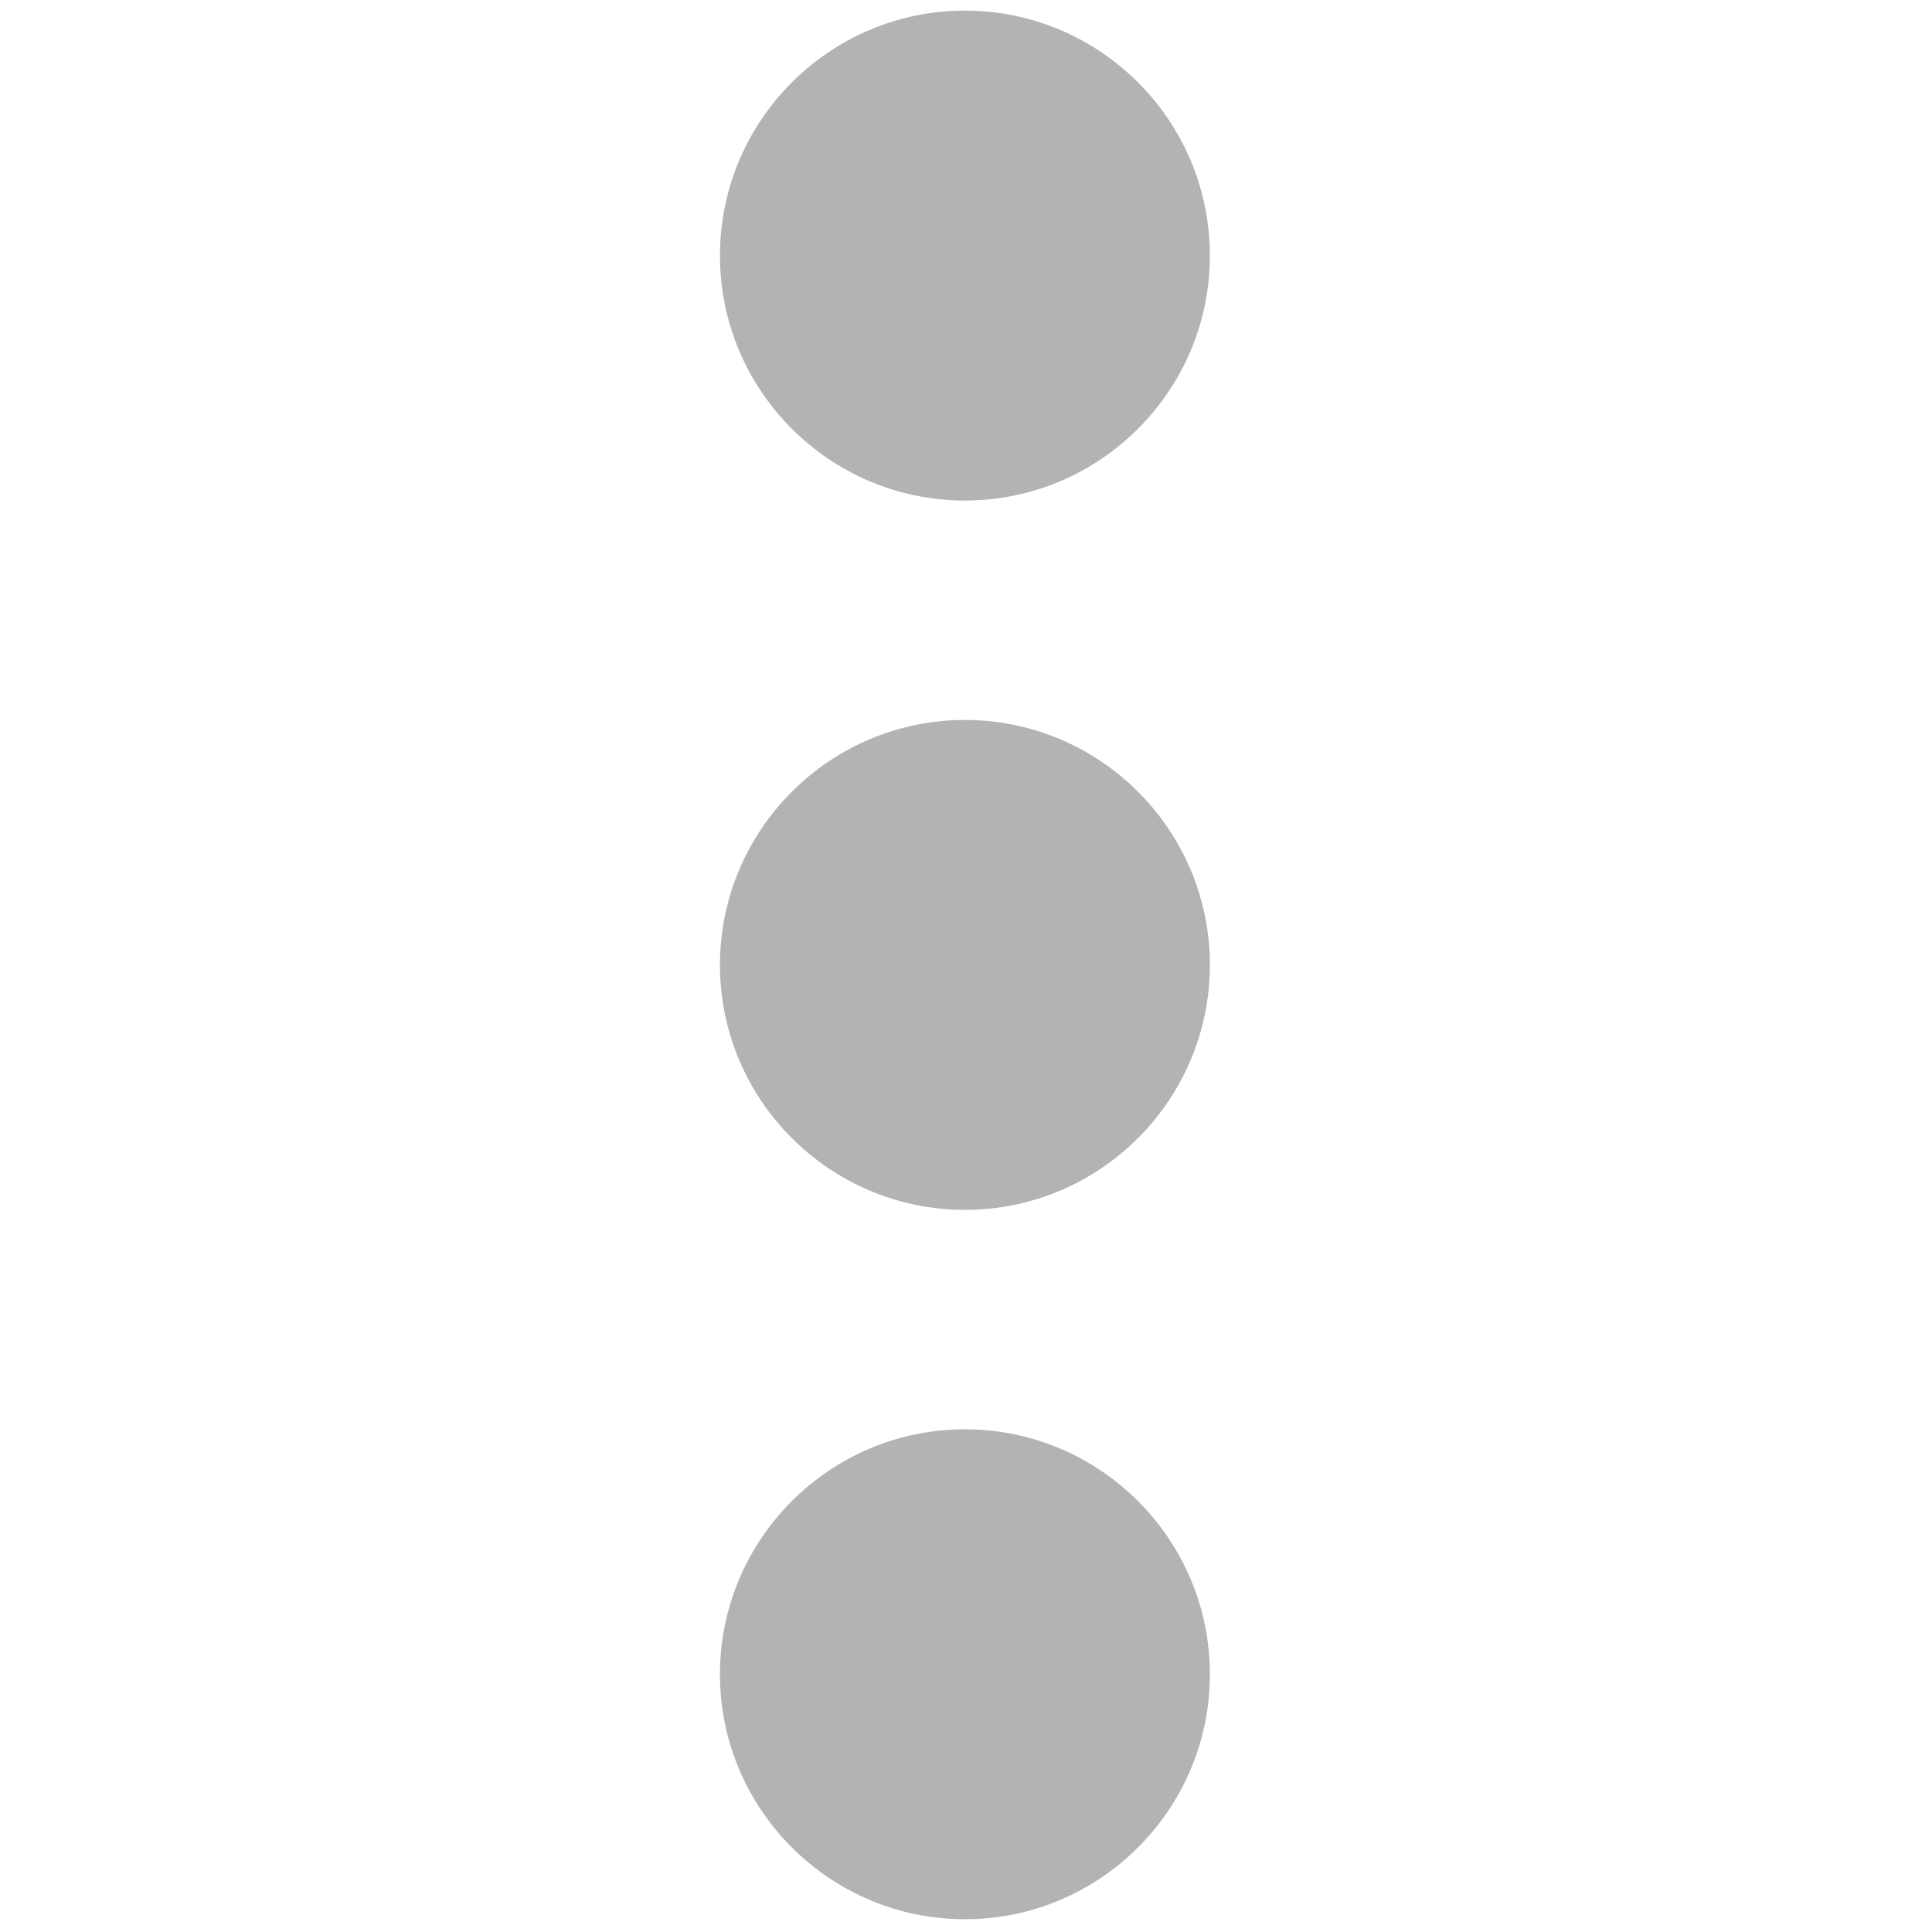 <?xml version="1.0" encoding="UTF-8" standalone="no"?>
<svg
   version="1.1"
   width="256"
   height="256"
   viewBox="0 0 256 256"
   xml:space="preserve"
   id="svg19"
   sodipodi:docname="more-7660 (1)-1.svg"
   inkscape:version="1.2.1 (9c6d41e, 2022-07-14)"
   xmlns:inkscape="http://www.inkscape.org/namespaces/inkscape"
   xmlns:sodipodi="http://sodipodi.sourceforge.net/DTD/sodipodi-0.dtd"
   xmlns="http://www.w3.org/2000/svg"
   xmlns:svg="http://www.w3.org/2000/svg"><sodipodi:namedview
   id="namedview21"
   pagecolor="#ffffff"
   bordercolor="#999999"
   borderopacity="1"
   inkscape:showpageshadow="0"
   inkscape:pageopacity="0"
   inkscape:pagecheckerboard="0"
   inkscape:deskcolor="#d1d1d1"
   showgrid="false"
   inkscape:zoom="0.921875"
   inkscape:cx="128.54237"
   inkscape:cy="128"
   inkscape:window-width="1309"
   inkscape:window-height="456"
   inkscape:window-x="0"
   inkscape:window-y="25"
   inkscape:window-maximized="0"
   inkscape:current-layer="svg19" />

<defs
   id="defs9">
</defs>
<g
   style="stroke:none;stroke-width:0;stroke-dasharray:none;stroke-linecap:butt;stroke-linejoin:miter;stroke-miterlimit:10;fill:#b3b3b3;fill-rule:nonzero;opacity:1"
   transform="translate(1.407 1.407) scale(2.81 2.81)"
   id="g17">
	<path
   d="M 56.551 45 c 0 6.369 -5.182 11.551 -11.551 11.551 S 33.449 51.369 33.449 45 S 38.631 33.449 45 33.449 S 56.551 38.631 56.551 45 z"
   style="stroke:none;stroke-width:1;stroke-dasharray:none;stroke-linecap:butt;stroke-linejoin:miter;stroke-miterlimit:10;fill:#b3b3b3;fill-rule:nonzero;opacity:1"
   transform=" matrix(1 0 0 1 0 0) "
   stroke-linecap="round"
   id="path11" />
	<path
   d="M 56.551 78.449 C 56.551 84.818 51.369 90 45 90 s -11.551 -5.182 -11.551 -11.551 c 0 -6.37 5.182 -11.551 11.551 -11.551 S 56.551 72.08 56.551 78.449 z"
   style="stroke:none;stroke-width:1;stroke-dasharray:none;stroke-linecap:butt;stroke-linejoin:miter;stroke-miterlimit:10;fill:#b3b3b3;fill-rule:nonzero;opacity:1"
   transform=" matrix(1 0 0 1 0 0) "
   stroke-linecap="round"
   id="path13" />
	<path
   d="M 56.551 11.551 c 0 6.369 -5.182 11.551 -11.551 11.551 S 33.449 17.92 33.449 11.551 S 38.631 0 45 0 S 56.551 5.182 56.551 11.551 z"
   style="stroke:none;stroke-width:1;stroke-dasharray:none;stroke-linecap:butt;stroke-linejoin:miter;stroke-miterlimit:10;fill:#b3b3b3;fill-rule:nonzero;opacity:1"
   transform=" matrix(1 0 0 1 0 0) "
   stroke-linecap="round"
   id="path15" />
</g>
</svg>
